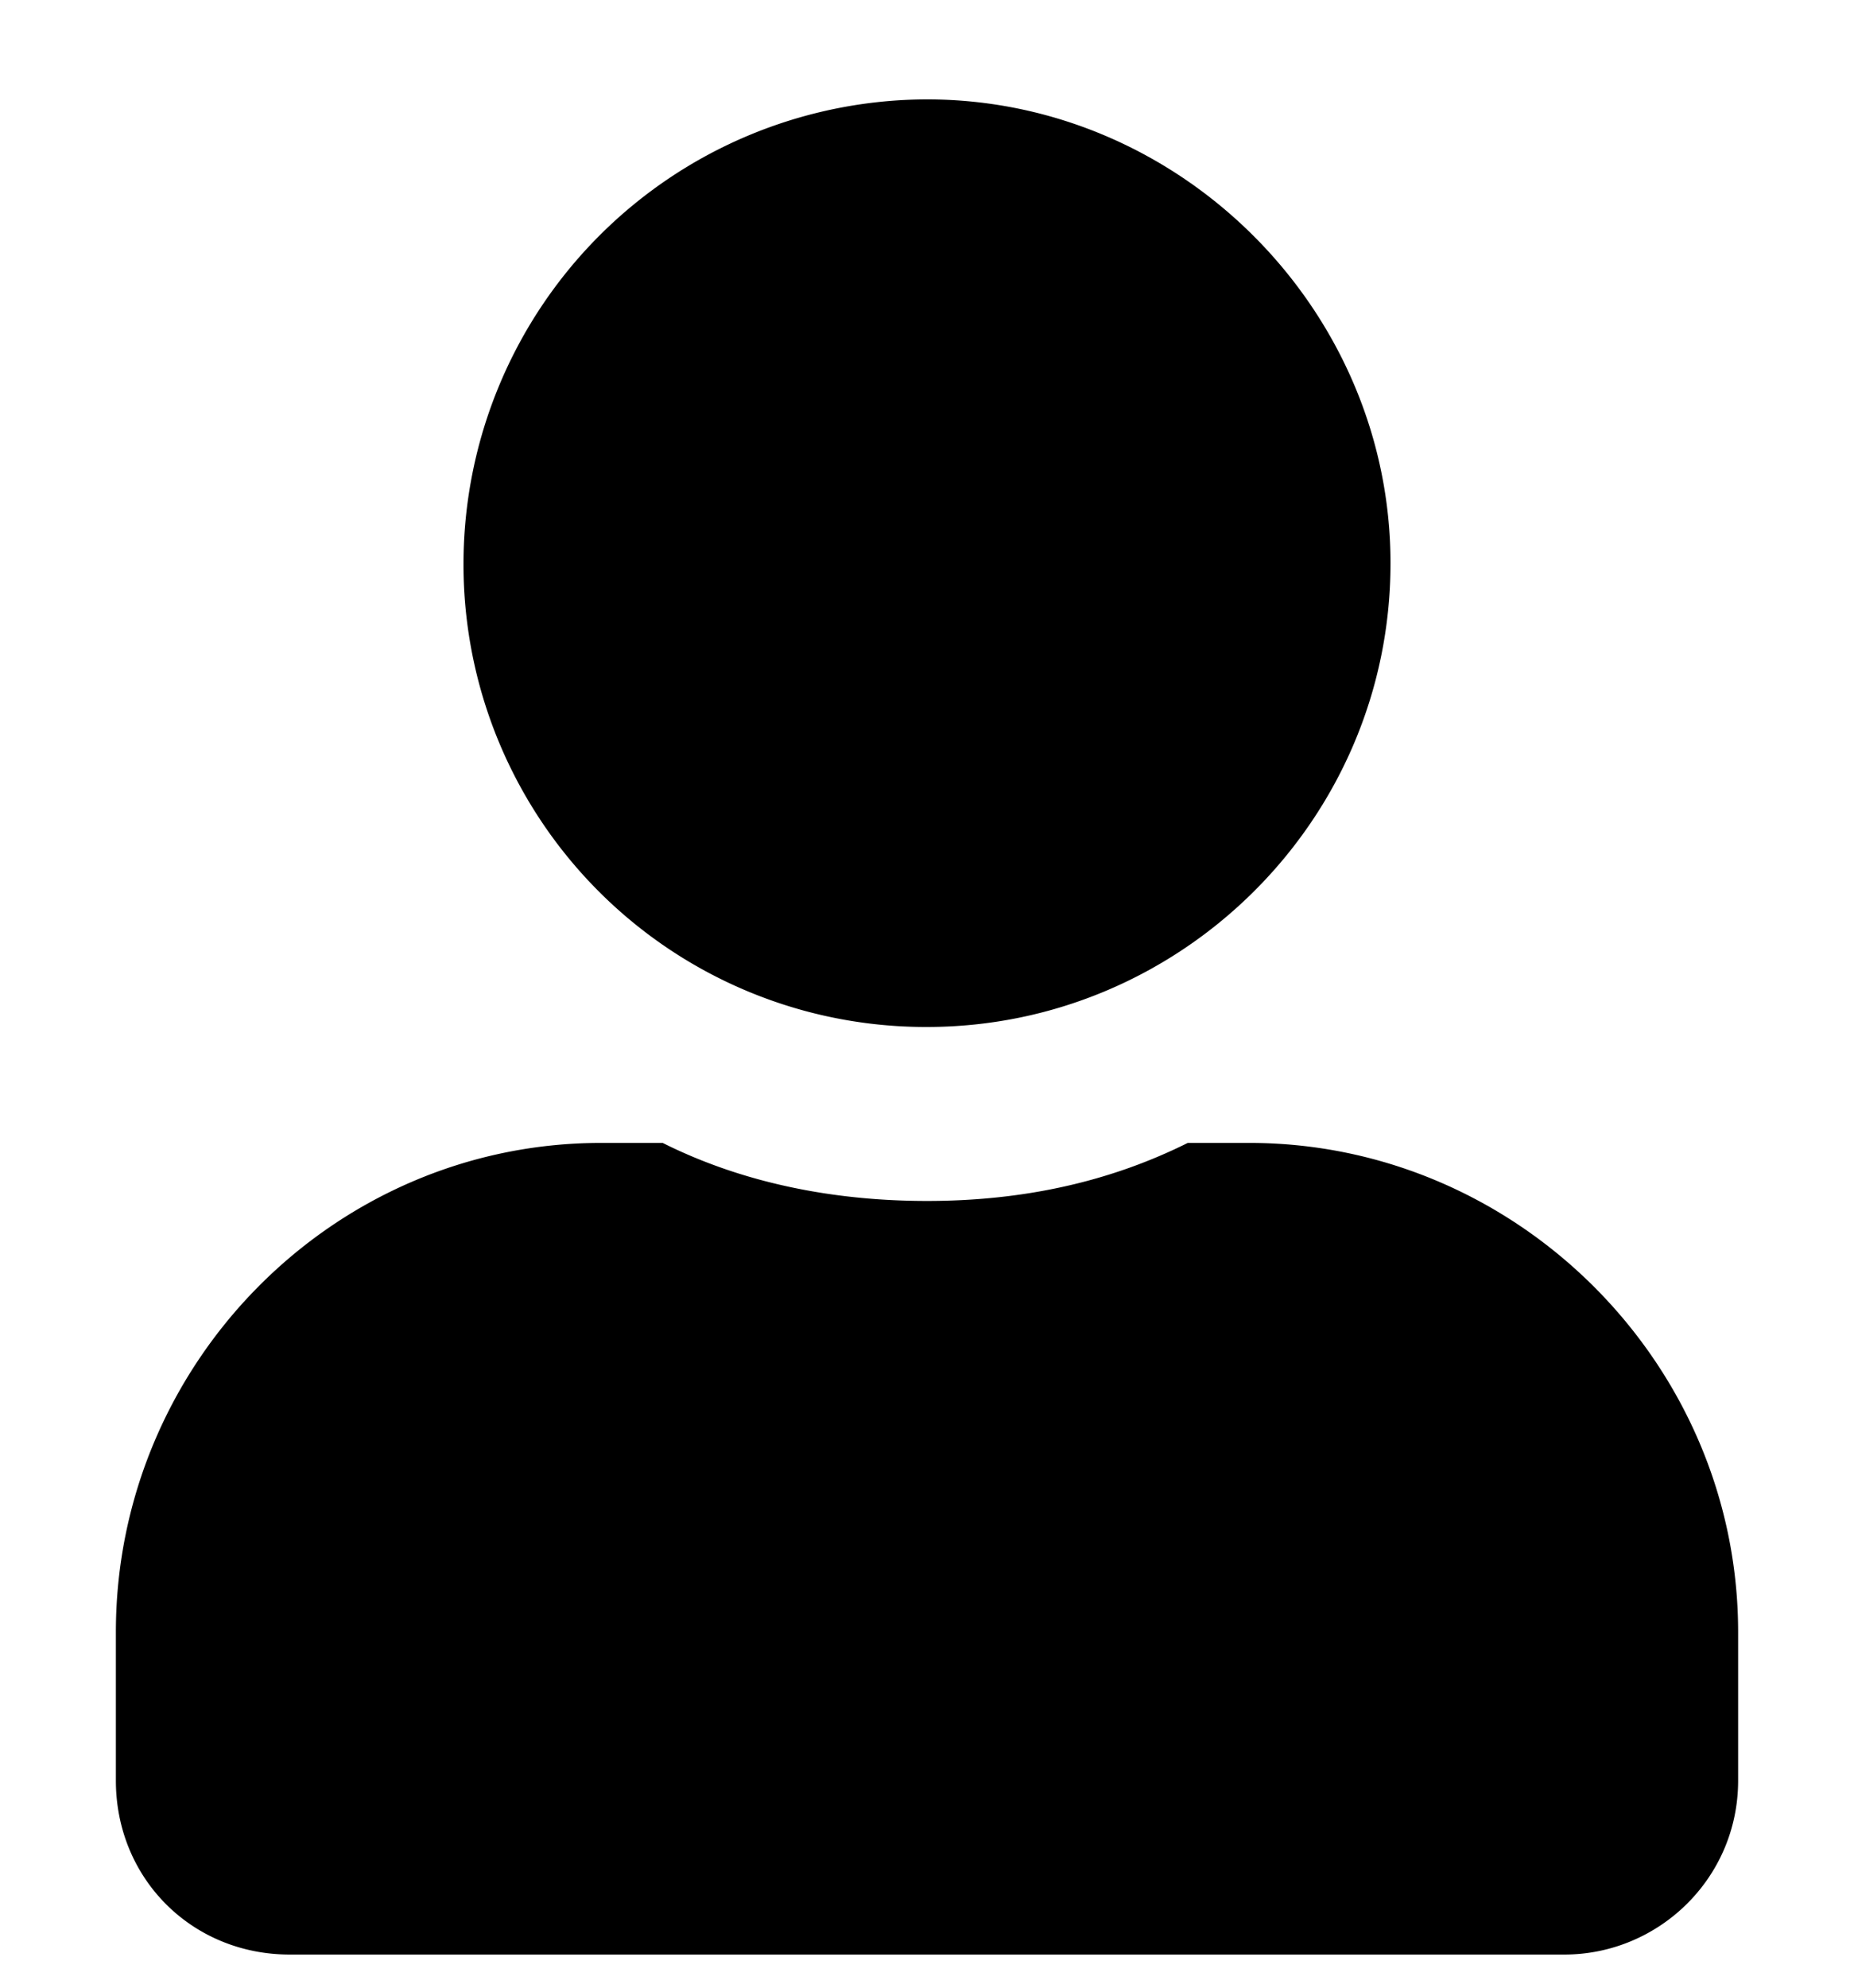 <svg xmlns="http://www.w3.org/2000/svg" width="14" height="15" fill="currentColor" viewBox="0 0 14 15">
  <path d="M7 7.75c1.914 0 3.5-1.559 3.5-3.5 0-1.914-1.586-3.5-3.5-3.5a3.507 3.507 0 0 0-3.5 3.5A3.49 3.49 0 0 0 7 7.75Zm2.434.875h-.465c-.602.3-1.258.438-1.969.438-.71 0-1.395-.137-1.996-.438h-.465c-2.023 0-3.664 1.668-3.664 3.691v1.121c0 .739.574 1.313 1.313 1.313h9.624c.711 0 1.313-.574 1.313-1.313v-1.12c0-2.024-1.668-3.692-3.691-3.692Z"/>
</svg>
